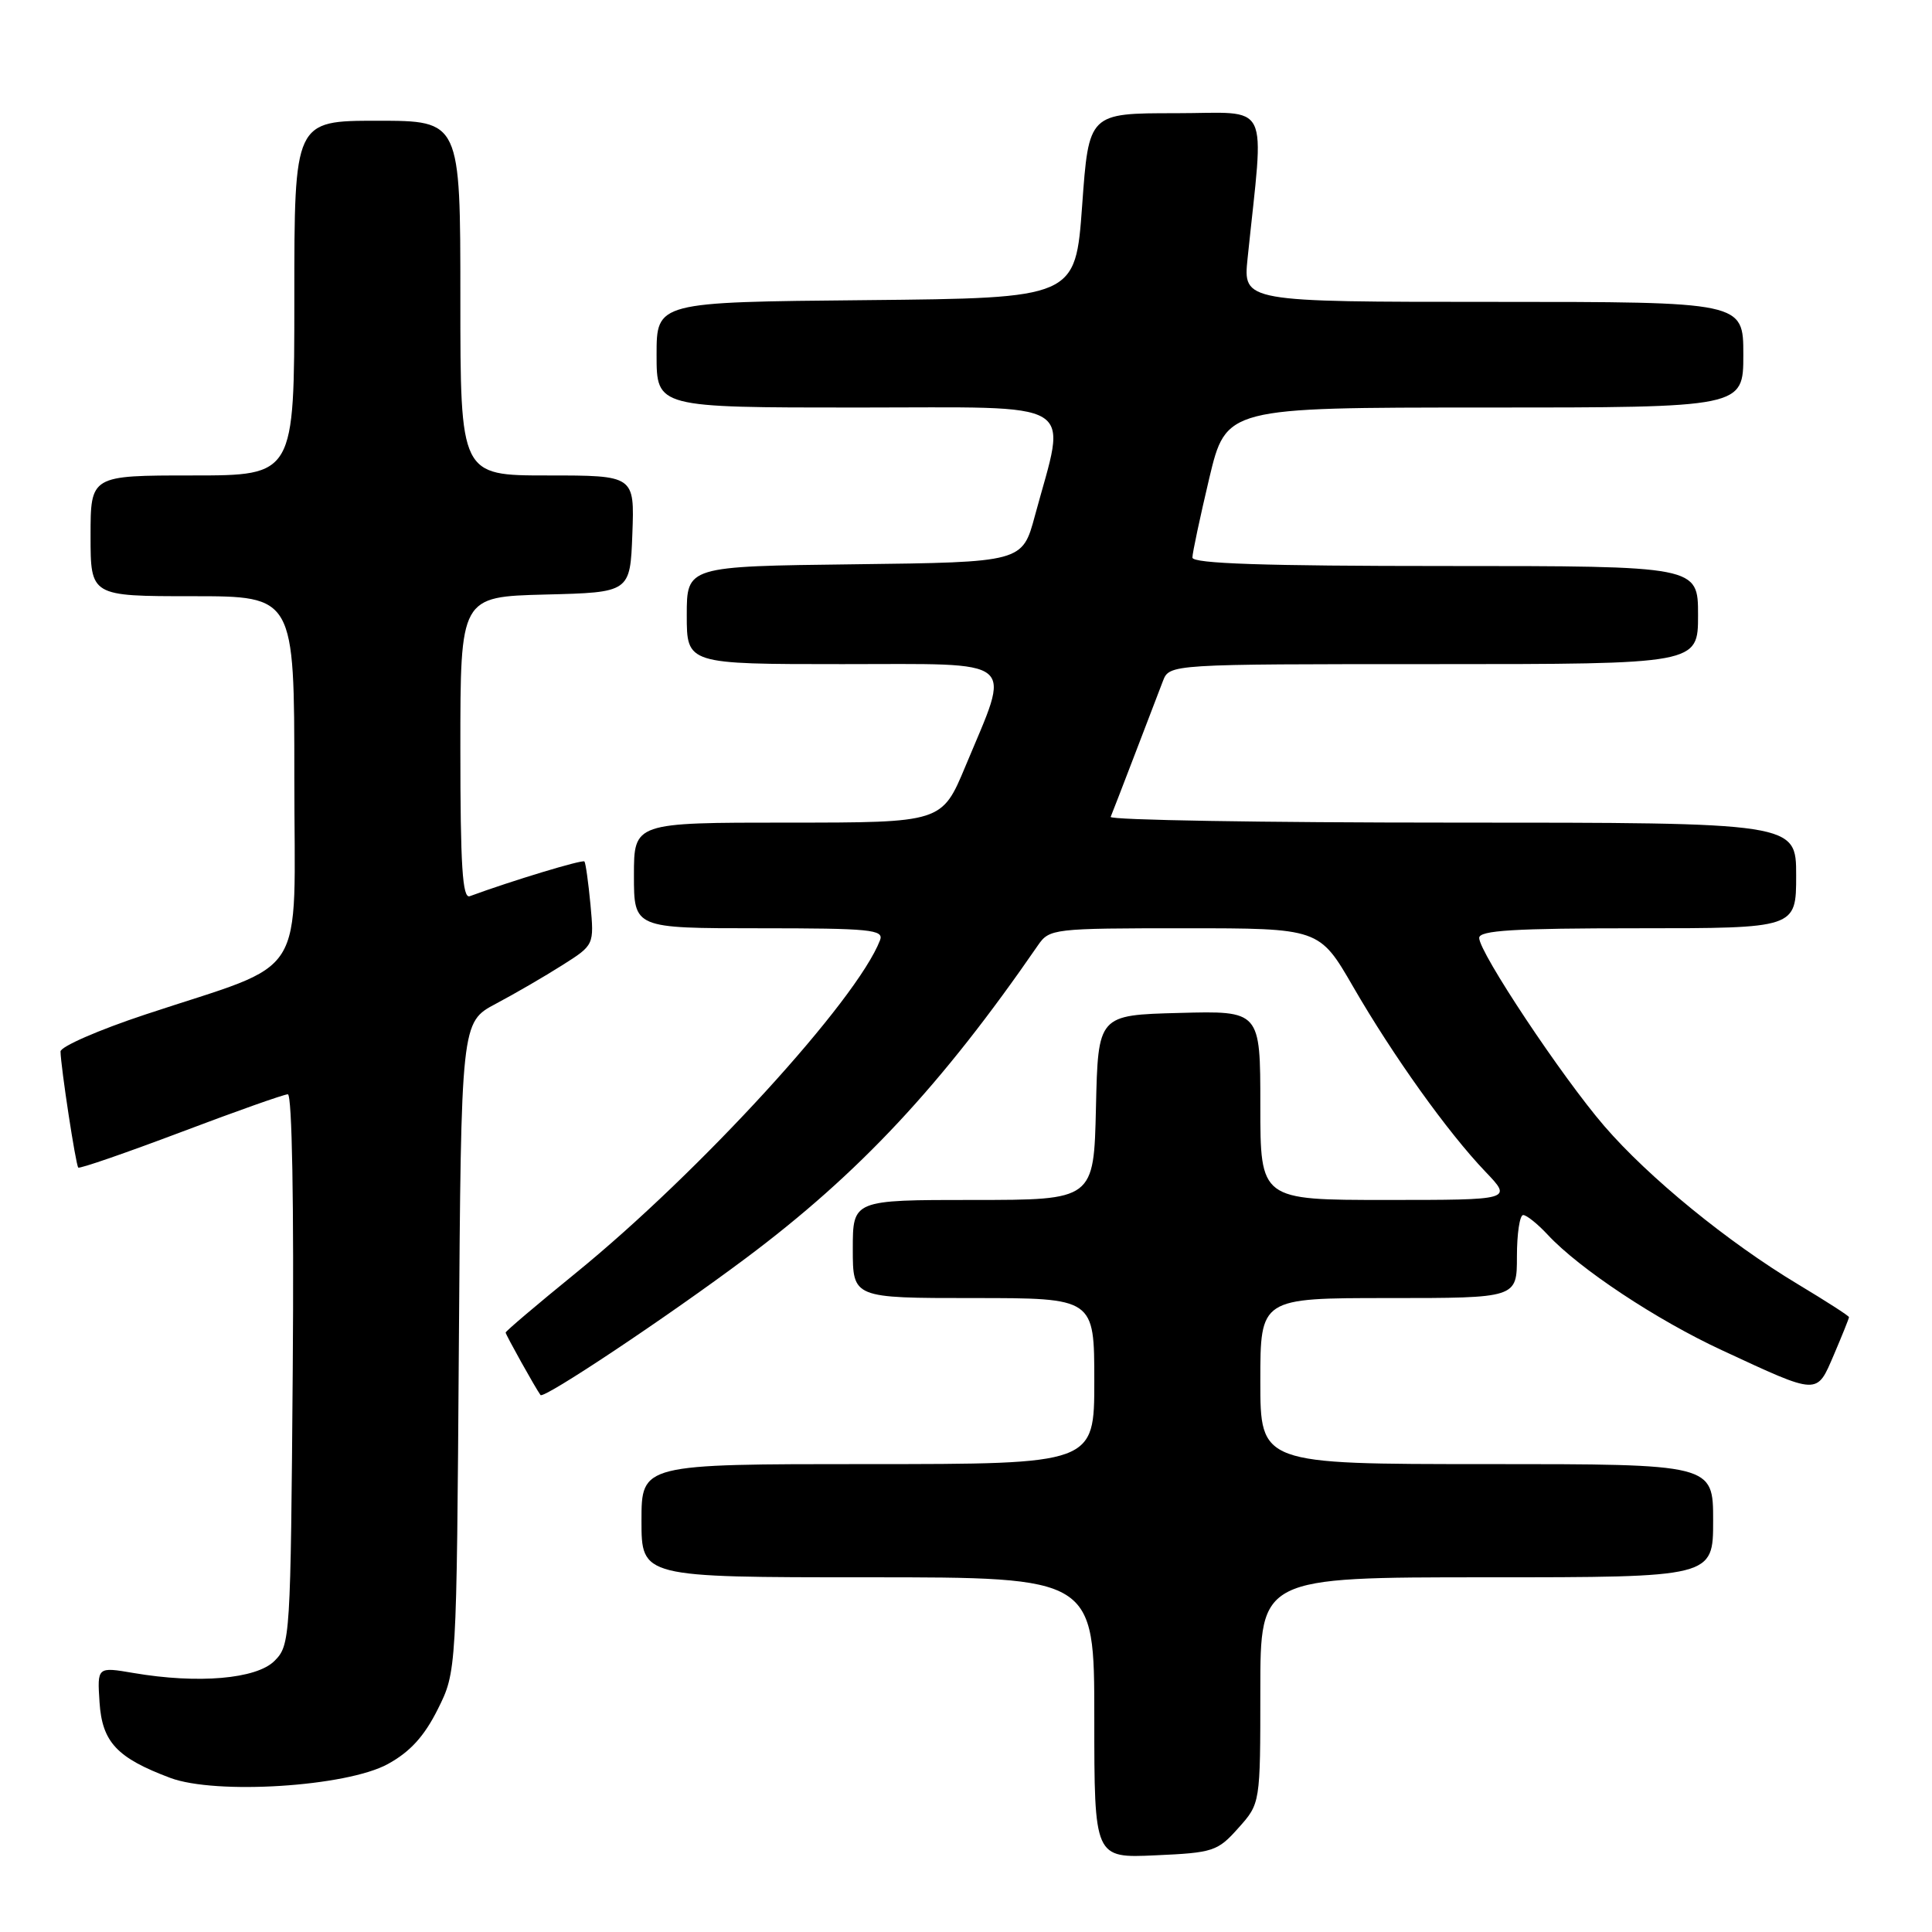 <?xml version="1.0" encoding="UTF-8" standalone="no"?>
<!DOCTYPE svg PUBLIC "-//W3C//DTD SVG 1.1//EN" "http://www.w3.org/Graphics/SVG/1.1/DTD/svg11.dtd" >
<svg xmlns="http://www.w3.org/2000/svg" xmlns:xlink="http://www.w3.org/1999/xlink" version="1.1" viewBox="0 0 256 256">
 <g >
 <path fill="currentColor"
d=" M 164.09 242.22 C 167.00 238.97 167.00 238.97 167.00 223.98 C 167.00 209.00 167.00 209.00 197.00 209.00 C 227.00 209.00 227.00 209.00 227.00 201.50 C 227.00 194.00 227.00 194.00 197.00 194.00 C 167.00 194.00 167.00 194.00 167.00 183.00 C 167.00 172.00 167.00 172.00 184.00 172.00 C 201.00 172.00 201.00 172.00 201.00 166.50 C 201.00 163.47 201.37 161.00 201.83 161.00 C 202.28 161.00 203.74 162.17 205.08 163.61 C 209.26 168.11 219.49 174.89 228.16 178.91 C 241.11 184.92 240.68 184.90 243.01 179.49 C 244.10 176.93 245.00 174.70 245.00 174.53 C 245.00 174.36 241.96 172.41 238.25 170.18 C 228.97 164.61 218.46 156.03 212.58 149.21 C 206.98 142.72 196.00 126.21 196.00 124.28 C 196.00 123.28 200.61 123.00 217.00 123.00 C 238.00 123.00 238.00 123.00 238.00 116.00 C 238.00 109.00 238.00 109.00 192.42 109.00 C 167.35 109.00 146.98 108.66 147.17 108.24 C 147.35 107.81 148.79 104.10 150.36 99.99 C 151.93 95.87 153.61 91.49 154.09 90.25 C 154.96 88.00 154.96 88.00 189.98 88.00 C 225.00 88.00 225.00 88.00 225.00 81.50 C 225.00 75.00 225.00 75.00 191.50 75.00 C 167.51 75.00 158.00 74.68 158.00 73.88 C 158.00 73.27 159.01 68.55 160.23 63.38 C 162.47 54.00 162.47 54.00 196.73 54.00 C 231.00 54.00 231.00 54.00 231.00 47.00 C 231.00 40.00 231.00 40.00 197.86 40.00 C 164.72 40.00 164.72 40.00 165.31 34.25 C 167.52 12.85 168.59 15.00 155.77 15.00 C 144.27 15.00 144.27 15.00 143.39 27.25 C 142.50 39.50 142.50 39.50 114.75 39.77 C 87.00 40.03 87.00 40.03 87.00 47.02 C 87.00 54.00 87.00 54.00 113.59 54.00 C 143.51 54.00 141.36 52.69 137.13 68.34 C 135.47 74.50 135.47 74.50 113.24 74.77 C 91.00 75.04 91.00 75.04 91.00 81.52 C 91.00 88.00 91.00 88.00 111.62 88.00 C 135.28 88.00 134.00 86.94 127.93 101.52 C 124.81 109.00 124.81 109.00 104.41 109.00 C 84.00 109.00 84.00 109.00 84.00 116.00 C 84.00 123.00 84.00 123.00 100.61 123.00 C 115.33 123.00 117.15 123.18 116.61 124.58 C 113.55 132.54 92.74 155.31 76.25 168.72 C 71.16 172.86 67.00 176.39 67.00 176.57 C 67.00 176.85 70.94 183.92 71.62 184.85 C 72.03 185.42 88.32 174.57 98.81 166.73 C 113.84 155.49 124.74 143.83 137.54 125.25 C 139.05 123.06 139.56 123.00 156.96 123.00 C 174.82 123.00 174.82 123.00 179.30 130.75 C 184.59 139.90 191.82 150.02 196.82 155.25 C 200.41 159.00 200.41 159.00 183.70 159.00 C 167.00 159.00 167.00 159.00 167.00 146.47 C 167.00 133.93 167.00 133.93 156.25 134.22 C 145.50 134.50 145.50 134.50 145.22 146.75 C 144.94 159.00 144.94 159.00 128.97 159.00 C 113.00 159.00 113.00 159.00 113.00 165.50 C 113.00 172.00 113.00 172.00 129.00 172.00 C 145.00 172.00 145.00 172.00 145.00 183.00 C 145.00 194.00 145.00 194.00 115.00 194.00 C 85.00 194.00 85.00 194.00 85.00 201.50 C 85.00 209.00 85.00 209.00 115.00 209.00 C 145.00 209.00 145.00 209.00 145.00 227.61 C 145.00 246.21 145.00 246.21 153.09 245.84 C 160.76 245.50 161.34 245.31 164.09 242.22 Z  M 51.38 233.75 C 54.33 232.14 56.21 230.08 58.00 226.50 C 60.50 221.50 60.50 221.50 60.80 178.47 C 61.10 135.45 61.10 135.45 65.69 133.01 C 68.22 131.67 72.18 129.37 74.51 127.89 C 78.73 125.22 78.73 125.22 78.24 119.86 C 77.96 116.91 77.60 114.34 77.44 114.15 C 77.19 113.86 67.79 116.71 62.25 118.75 C 61.28 119.11 61.00 114.78 61.00 99.14 C 61.00 79.07 61.00 79.07 72.25 78.78 C 83.50 78.50 83.50 78.50 83.79 70.75 C 84.08 63.00 84.08 63.00 72.54 63.00 C 61.00 63.00 61.00 63.00 61.00 39.50 C 61.00 16.00 61.00 16.00 50.00 16.00 C 39.00 16.00 39.00 16.00 39.00 39.50 C 39.00 63.00 39.00 63.00 25.50 63.00 C 12.00 63.00 12.00 63.00 12.00 71.00 C 12.00 79.00 12.00 79.00 25.50 79.00 C 39.00 79.00 39.00 79.00 39.00 103.04 C 39.00 130.56 41.14 127.16 19.25 134.43 C 13.06 136.48 8.01 138.69 8.02 139.33 C 8.06 141.42 10.04 154.37 10.37 154.71 C 10.55 154.89 16.67 152.77 23.96 150.02 C 31.25 147.26 37.63 145.00 38.14 145.00 C 38.70 145.00 38.96 159.52 38.79 181.47 C 38.51 217.18 38.46 217.99 36.37 220.08 C 33.97 222.48 26.25 223.14 17.69 221.68 C 12.88 220.86 12.88 220.86 13.19 225.58 C 13.54 230.84 15.49 232.93 22.56 235.58 C 28.60 237.84 45.91 236.75 51.38 233.75 Z "/>
</g>
</svg>
